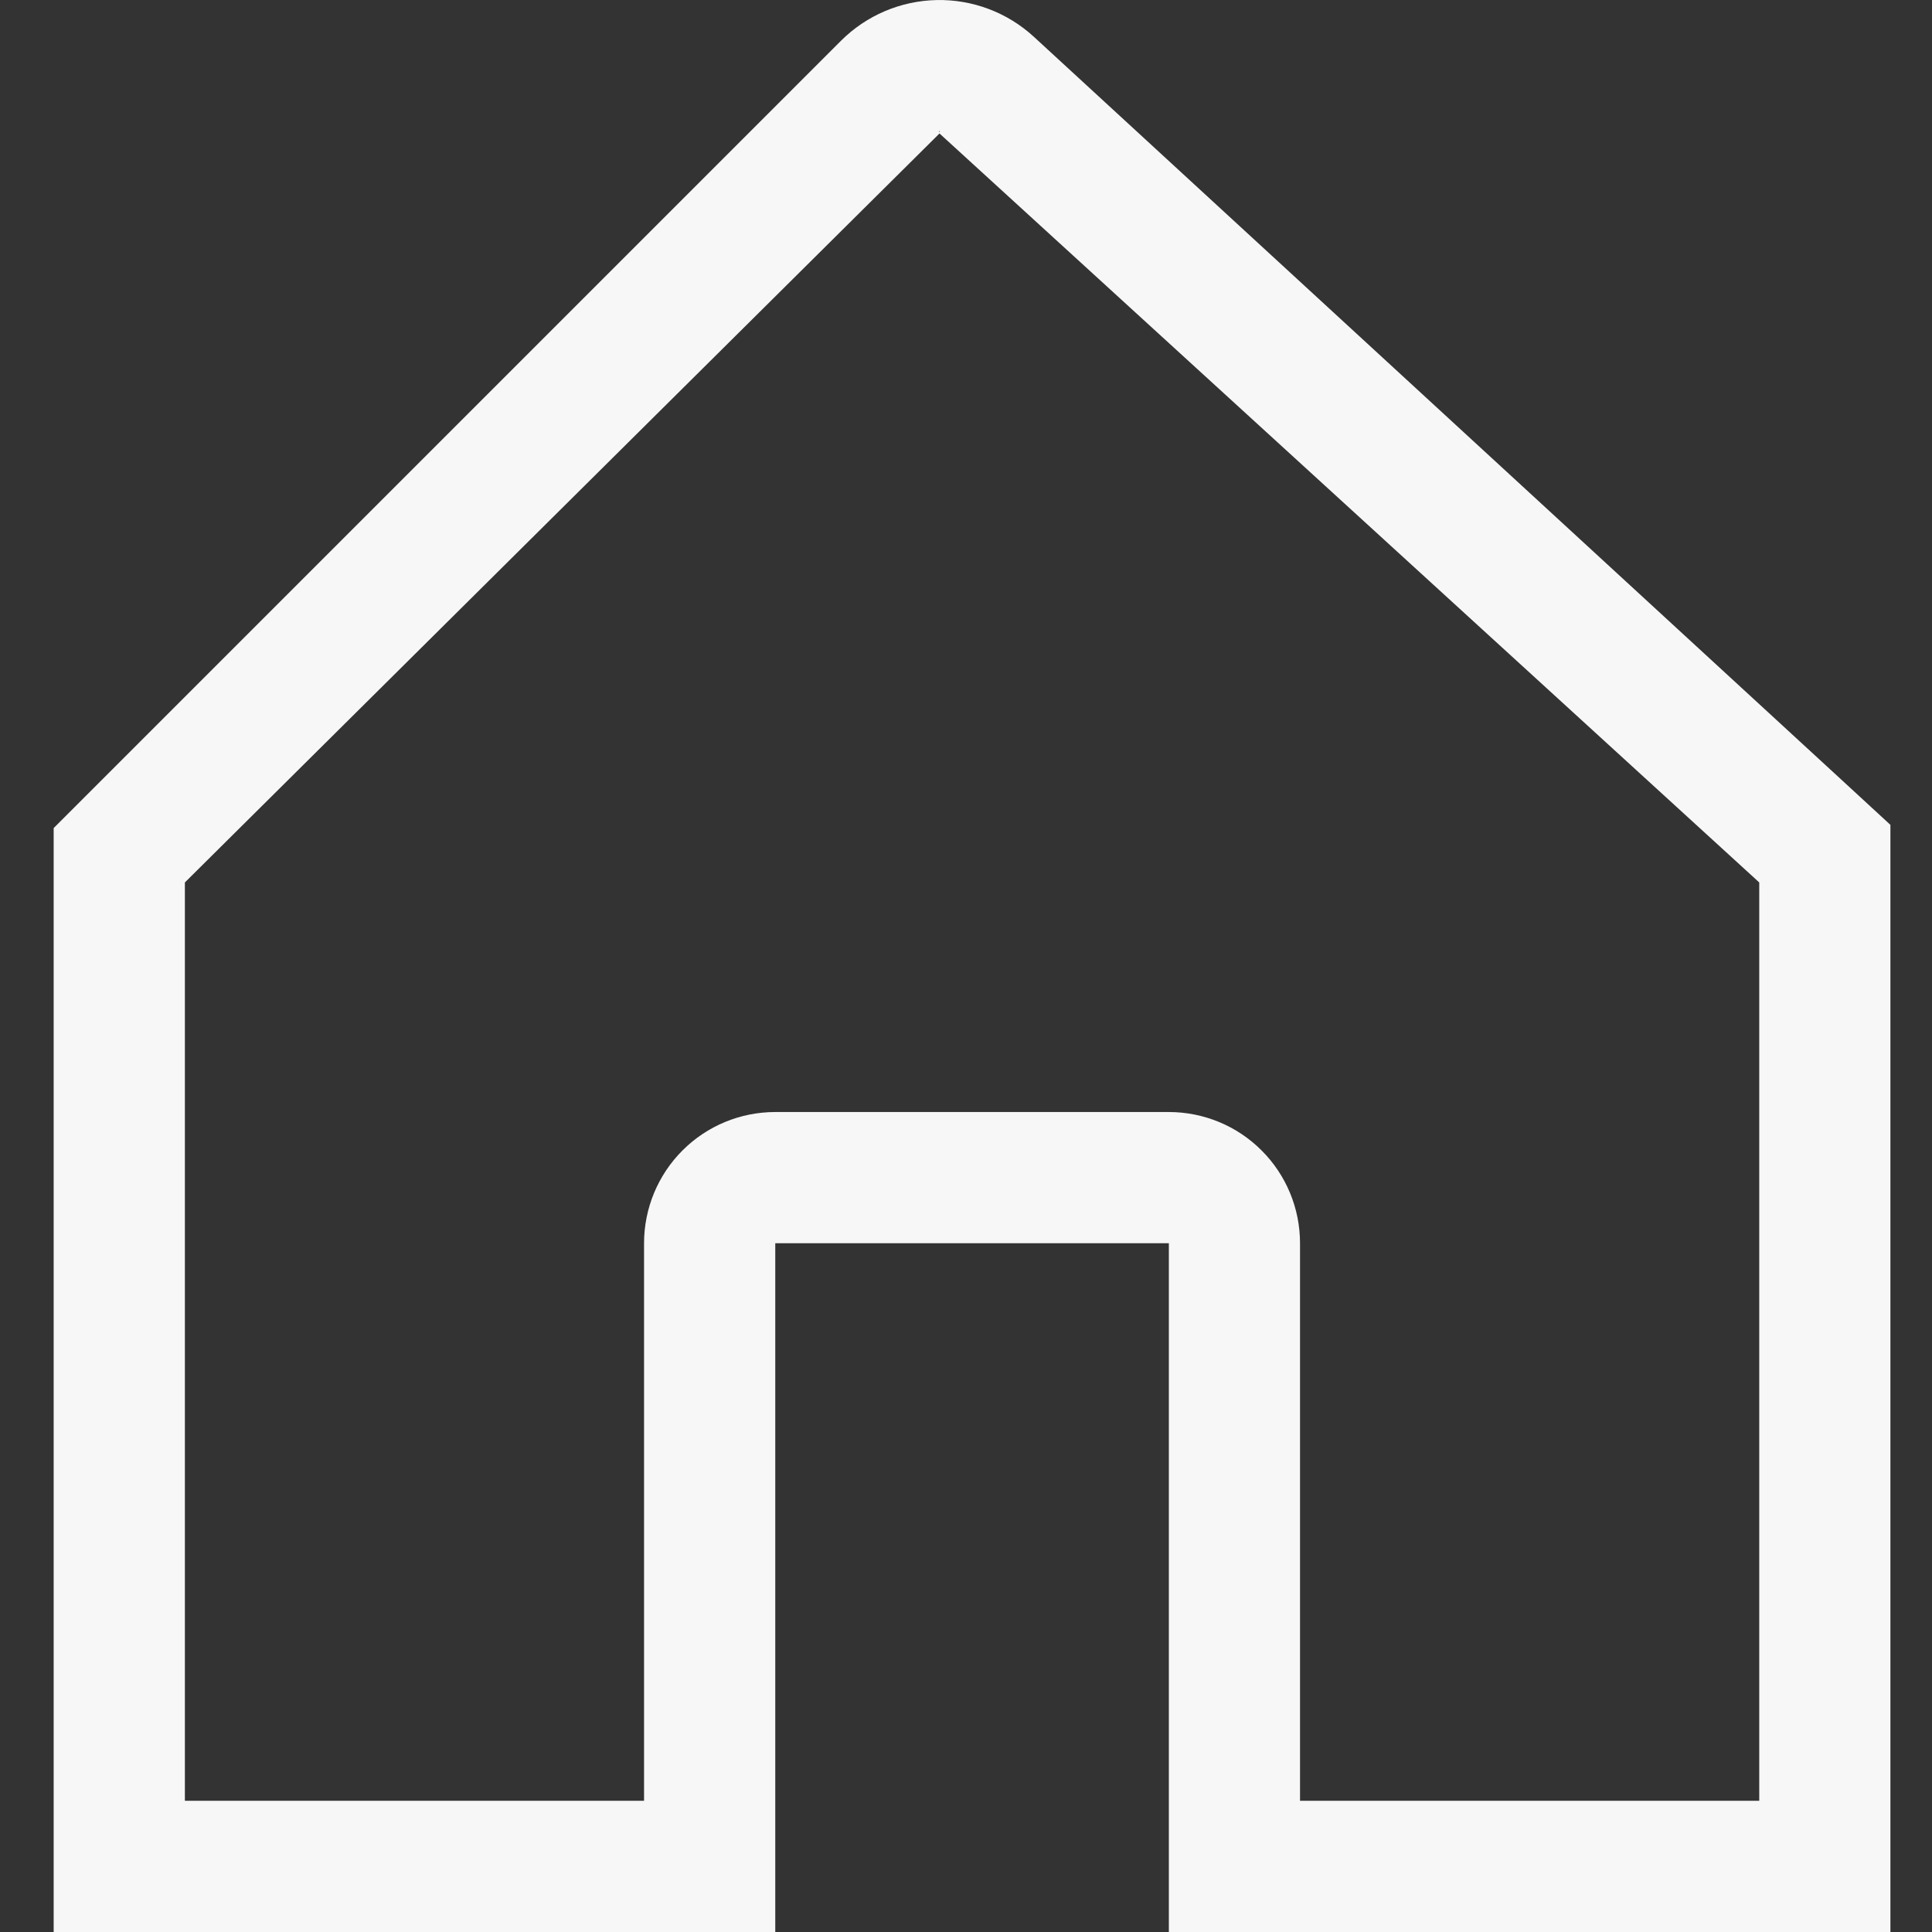 <svg width="36" height="36" viewBox="0 0 36 36" fill="none" xmlns="http://www.w3.org/2000/svg">
<rect x="0" y="0" width="36" height="36" fill="#333333" stroke="none"/>
<path d="M34.436 14.643L19.265 0.686C18.771 0.232 18.122 -0.013 17.452 0.001C16.782 0.015 16.143 0.287 15.669 0.761L1.716 14.714L1 15.43V36H14.446V23.166H21.78V36H35.225V15.37L34.436 14.643ZM17.504 2.445C17.526 2.445 17.513 2.449 17.503 2.458C17.494 2.449 17.483 2.445 17.504 2.445ZM32.781 33.555H24.224V23.166C24.224 22.517 23.967 21.895 23.508 21.437C23.05 20.978 22.428 20.721 21.78 20.721H14.446C13.797 20.721 13.175 20.978 12.717 21.437C12.259 21.895 12.001 22.517 12.001 23.166V33.555H3.445V16.443L17.504 2.489C17.505 2.488 17.506 2.488 17.506 2.487L32.781 16.443V33.555Z" fill="#F7F7F7"/>
</svg>
